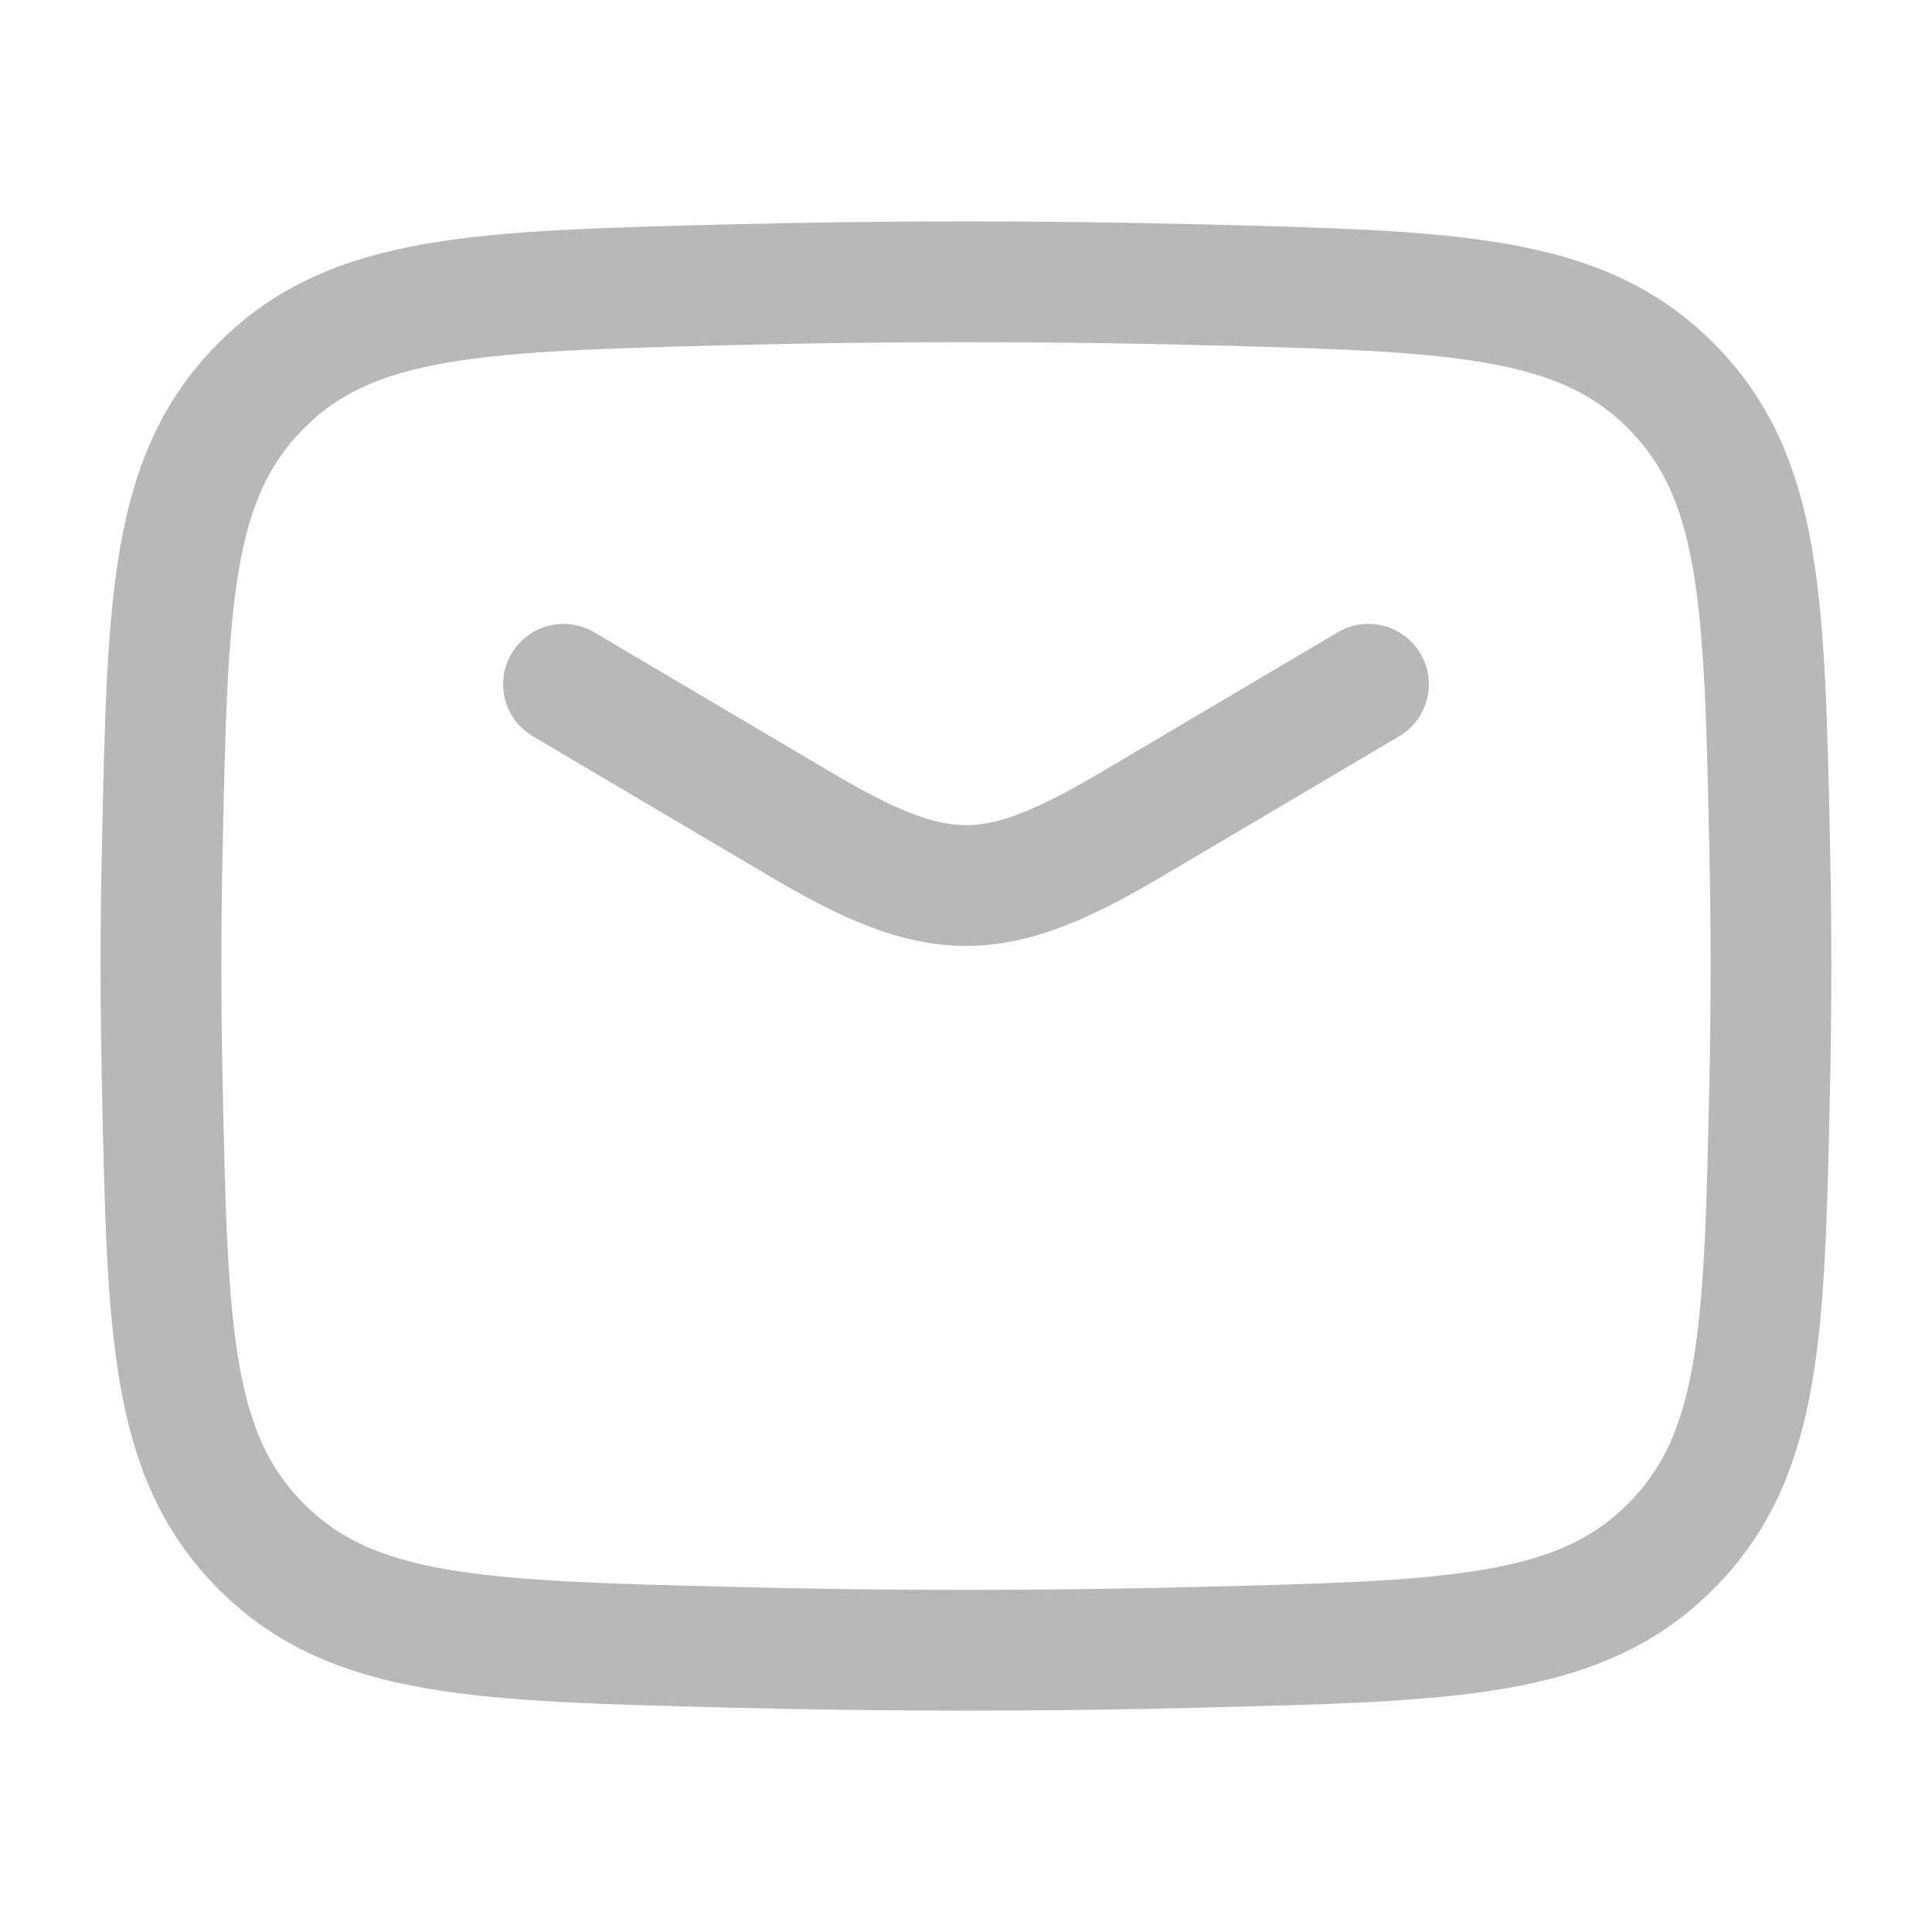 <svg width="22" height="22" viewBox="0 0 22 22" fill="none" xmlns="http://www.w3.org/2000/svg">
<path d="M6.417 7.792L9.114 9.386C10.686 10.316 11.314 10.316 12.887 9.386L15.583 7.792" stroke="#B8B8B8" stroke-width="1.375" stroke-linecap="round" stroke-linejoin="round"/>
<path d="M1.848 12.353C1.908 15.163 1.938 16.568 2.974 17.609C4.011 18.65 5.454 18.686 8.341 18.758C10.119 18.803 11.881 18.803 13.659 18.758C16.546 18.686 17.988 18.65 19.025 17.609C20.062 16.568 20.092 15.163 20.152 12.353C20.171 11.449 20.171 10.551 20.152 9.648C20.092 6.837 20.062 5.432 19.025 4.392C17.988 3.351 16.546 3.315 13.659 3.242C11.881 3.197 10.119 3.197 8.341 3.242C5.454 3.315 4.011 3.351 2.974 4.392C1.938 5.432 1.908 6.837 1.848 9.648C1.828 10.551 1.828 11.449 1.848 12.353Z" stroke="#B8B8B8" stroke-width="1.375" stroke-linejoin="round"/>
</svg>
